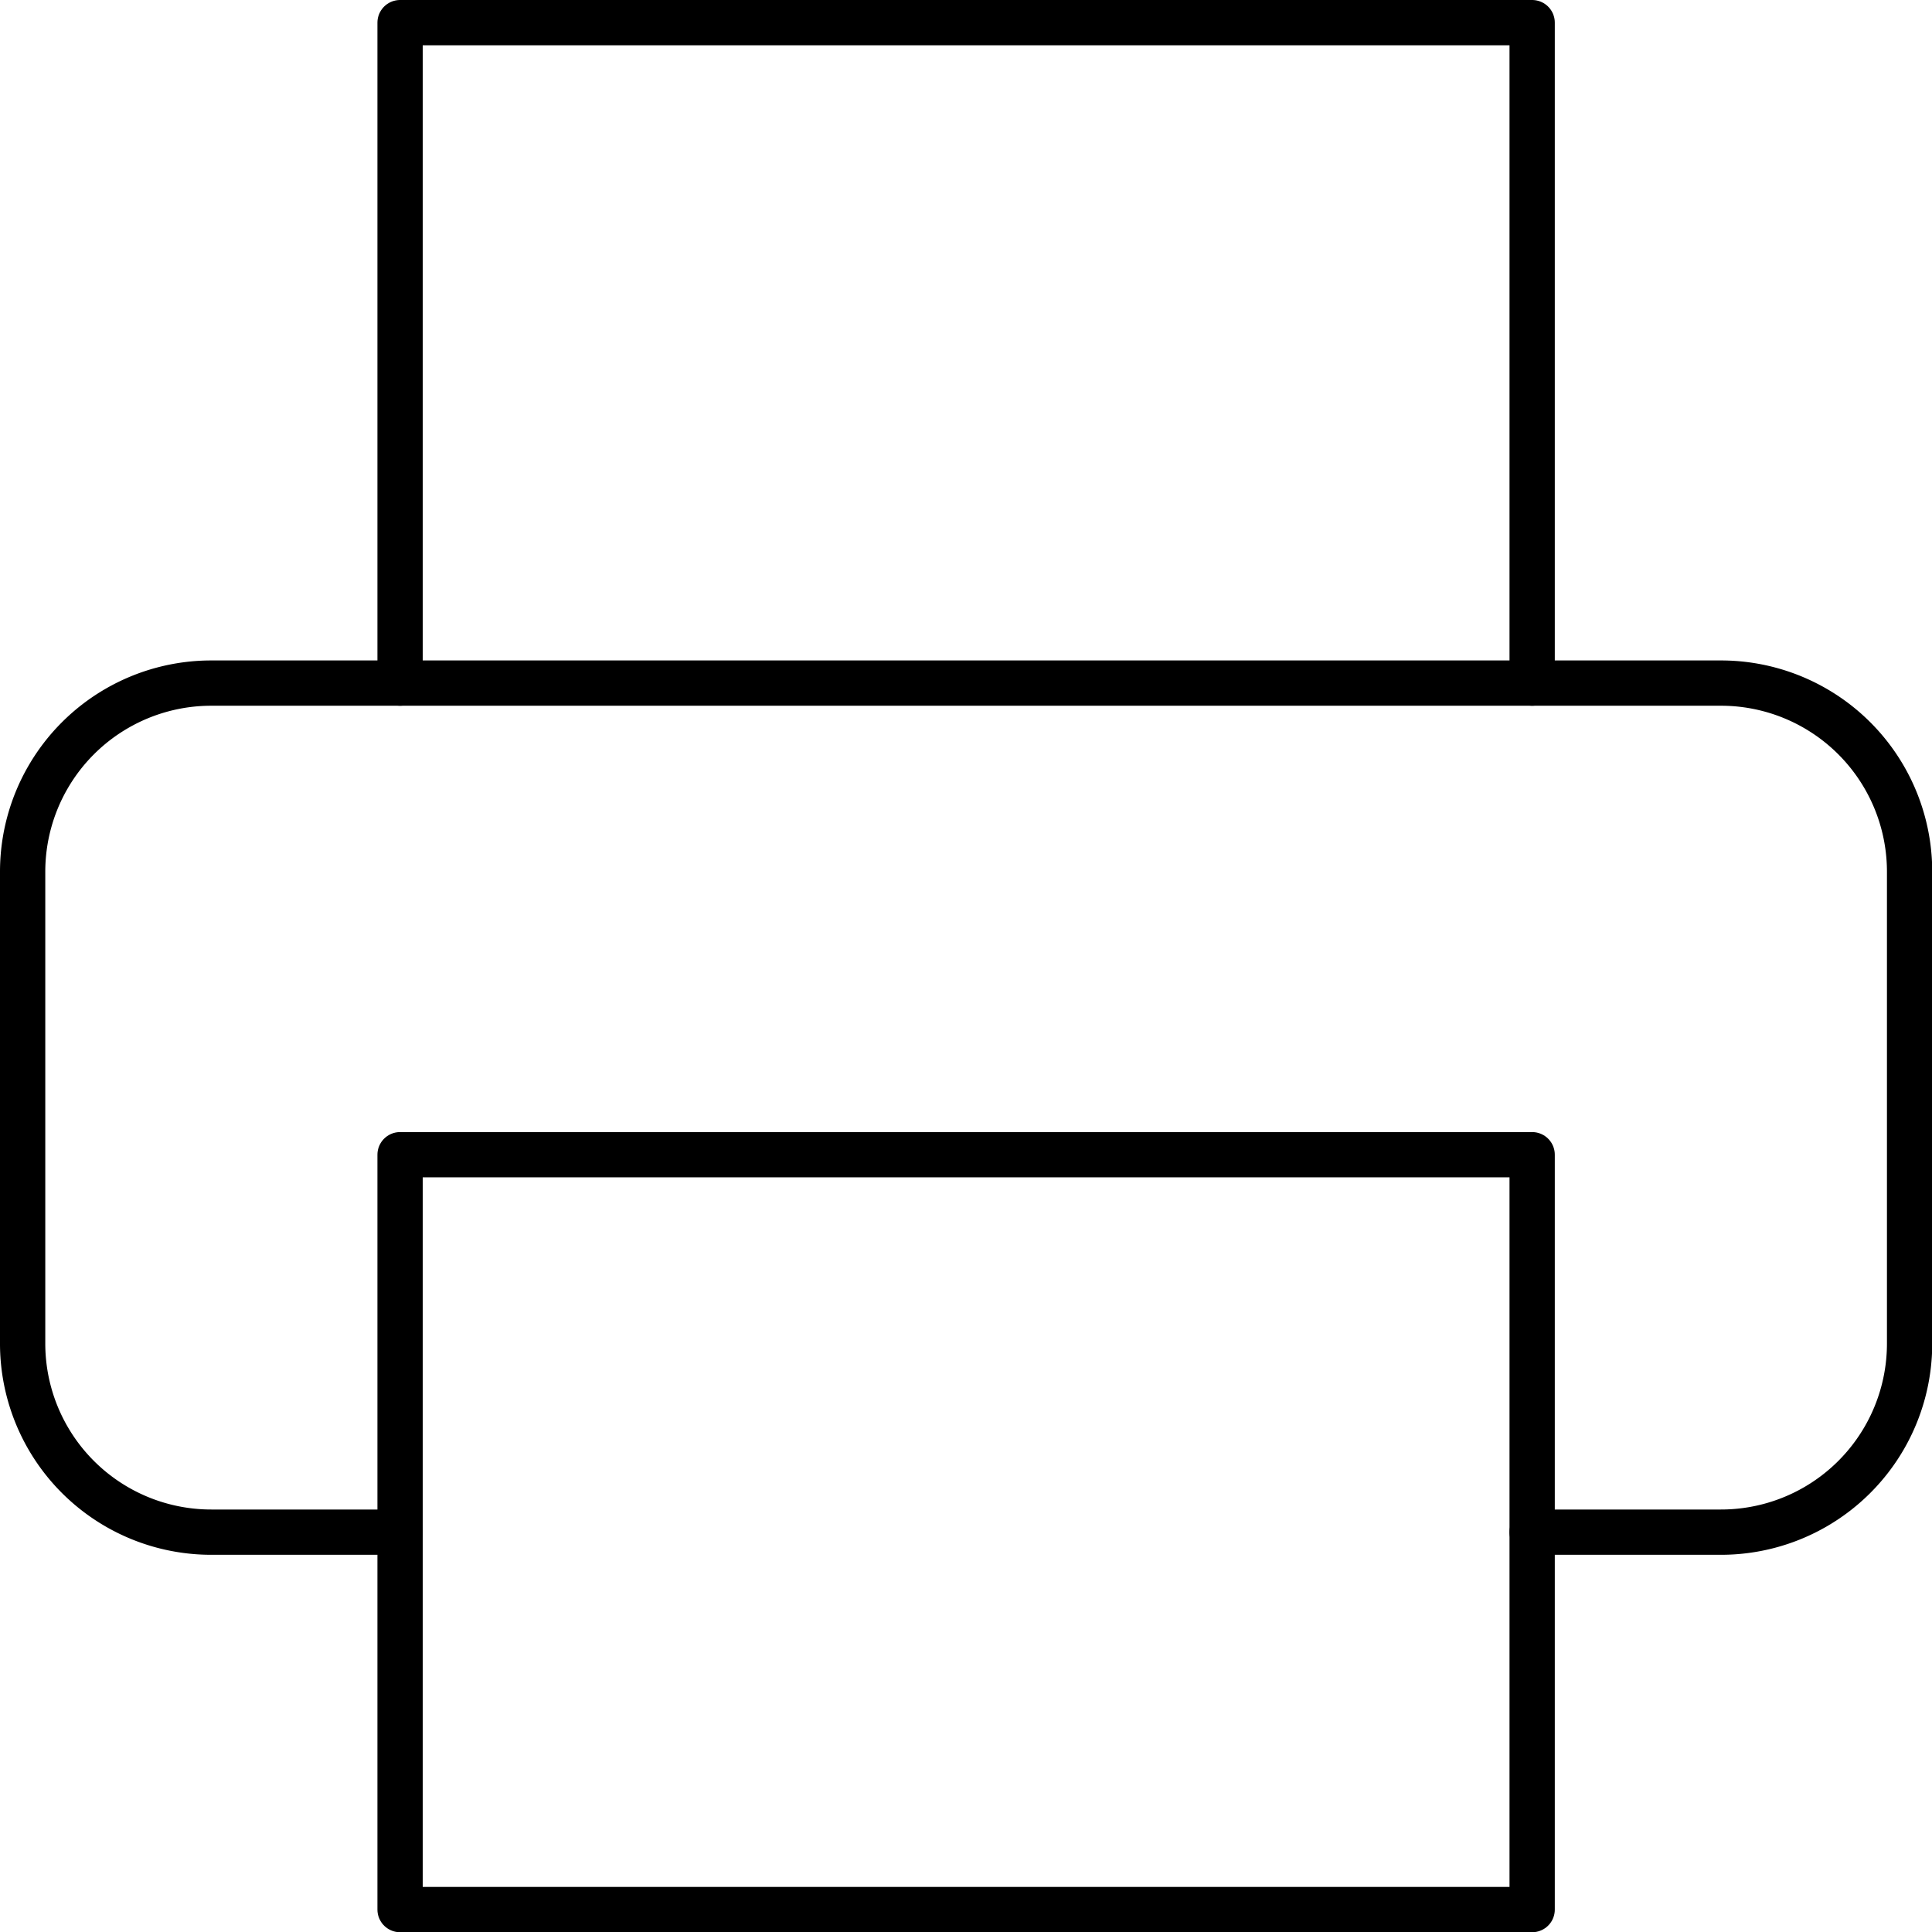<svg viewBox="0 0 85.33 85.33" xmlns="http://www.w3.org/2000/svg"><g fill="none" stroke="#000" stroke-linecap="round" stroke-linejoin="round" stroke-width="2" transform="translate(-7.33 -7.33)"><path d="m25 37.5v-29.17h50v29.17"/><path d="m25 75h-8.33a8.33 8.33 0 0 1 -8.34-8.33v-20.84a8.33 8.33 0 0 1 8.34-8.33h66.66a8.33 8.33 0 0 1 8.34 8.33v20.84a8.33 8.33 0 0 1 -8.34 8.33h-8.33"/><path d="m75 58.33h-50v33.34h50z"/></g></svg>